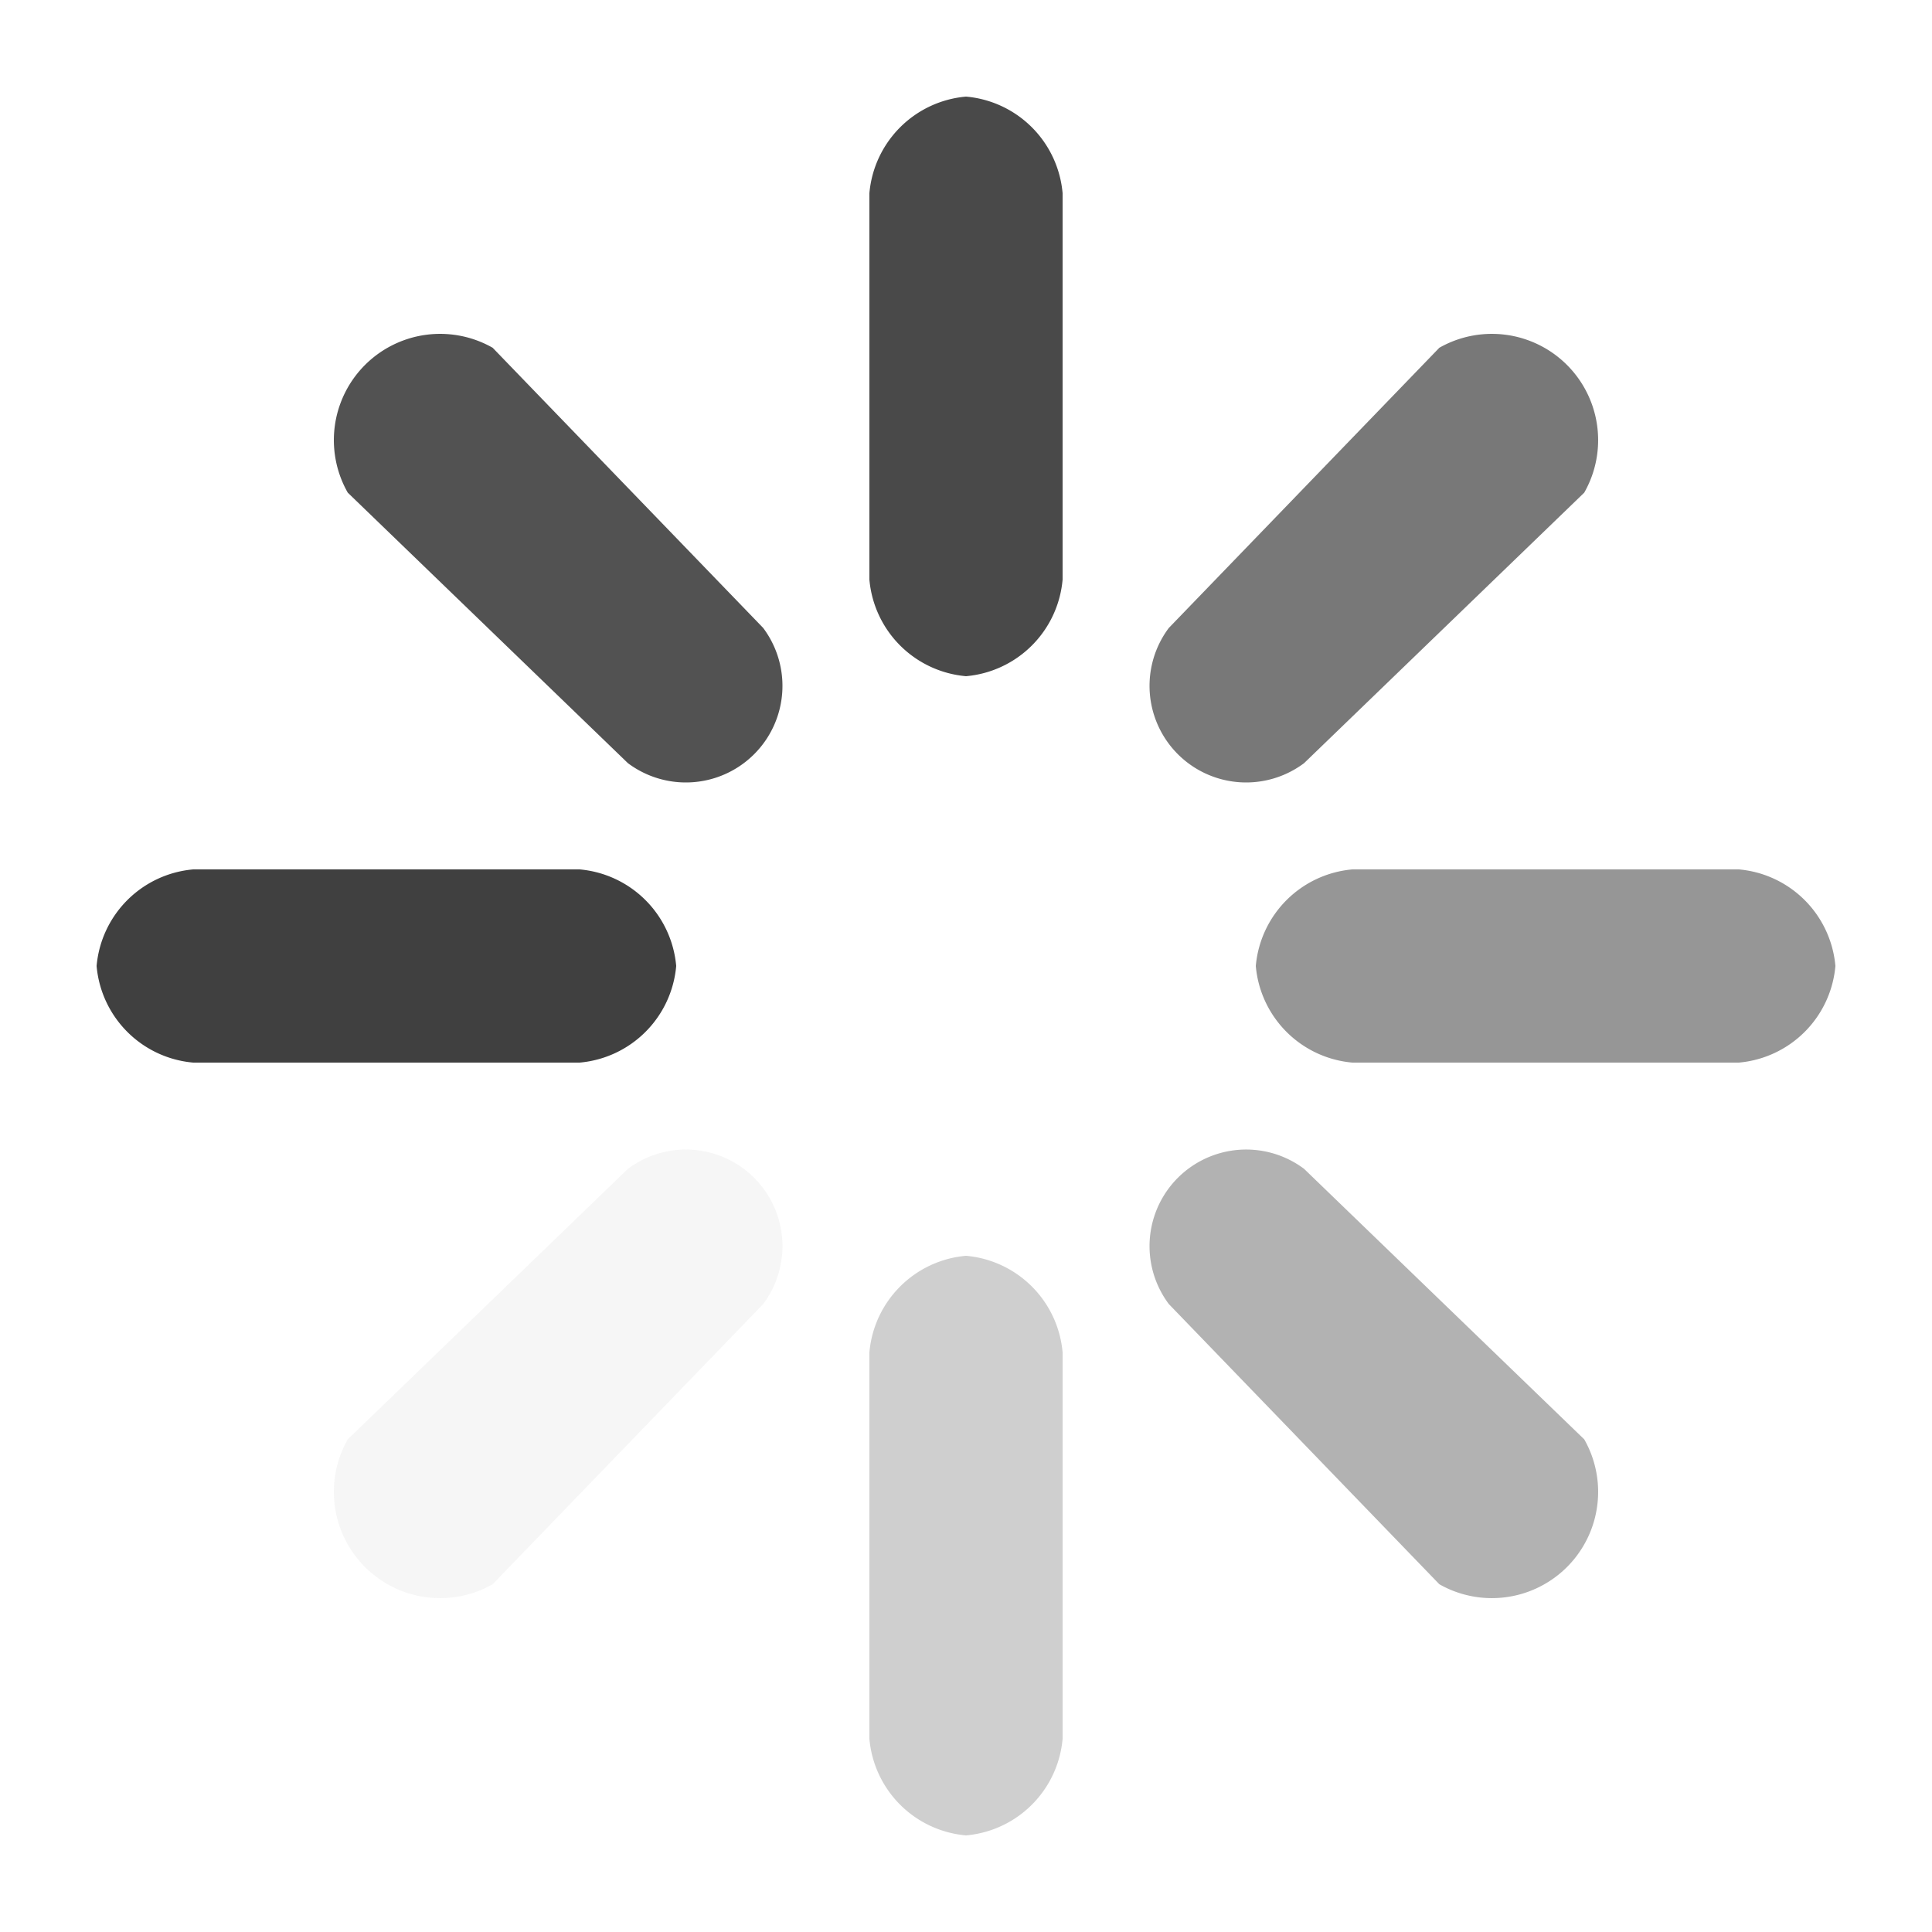 <svg id="图层_1" data-name="图层 1" xmlns="http://www.w3.org/2000/svg" viewBox="0 0 20 20"><title>loading17</title><path d="M12.1,6.5a1,1,0,0,0,1.4,1.4l2.9-2.8a1.1,1.1,0,0,0-1.5-1.5Z" fill="#404040" opacity="0.7"/><path d="M3.6,14.9a1.1,1.1,0,0,0,1.5,1.5l2.8-2.9a1,1,0,0,0-1.4-1.4Z" fill="#404040" opacity="0.05"/><path d="M9,2V6a1.1,1.1,0,0,0,1,1,1.1,1.1,0,0,0,1-1V2a1.1,1.1,0,0,0-1-1A1.1,1.1,0,0,0,9,2Z" fill="#404040" opacity="0.95"/><path d="M10,13a1.1,1.1,0,0,0-1,1v4a1.1,1.1,0,0,0,1,1,1.1,1.1,0,0,0,1-1V14A1.1,1.1,0,0,0,10,13Z" fill="#404040" opacity="0.25"/><path d="M7.9,6.5,5.1,3.6A1.1,1.1,0,0,0,3.6,5.1L6.5,7.9A1,1,0,0,0,7.9,6.5Z" fill="#404040" opacity="0.9"/><path d="M12.1,13.5l2.8,2.9a1.1,1.1,0,0,0,1.5-1.5l-2.9-2.8a1,1,0,0,0-1.4,1.4Z" fill="#404040" opacity="0.4"/><path d="M1,10a1.1,1.1,0,0,0,1,1H6a1.1,1.1,0,0,0,1-1A1.1,1.1,0,0,0,6,9H2A1.1,1.1,0,0,0,1,10Z" fill="#404040"/><path d="M13,10a1.1,1.1,0,0,0,1,1h4a1.1,1.1,0,0,0,1-1,1.1,1.1,0,0,0-1-1H14A1.1,1.1,0,0,0,13,10Z" fill="#404040" opacity="0.55"/></svg>
